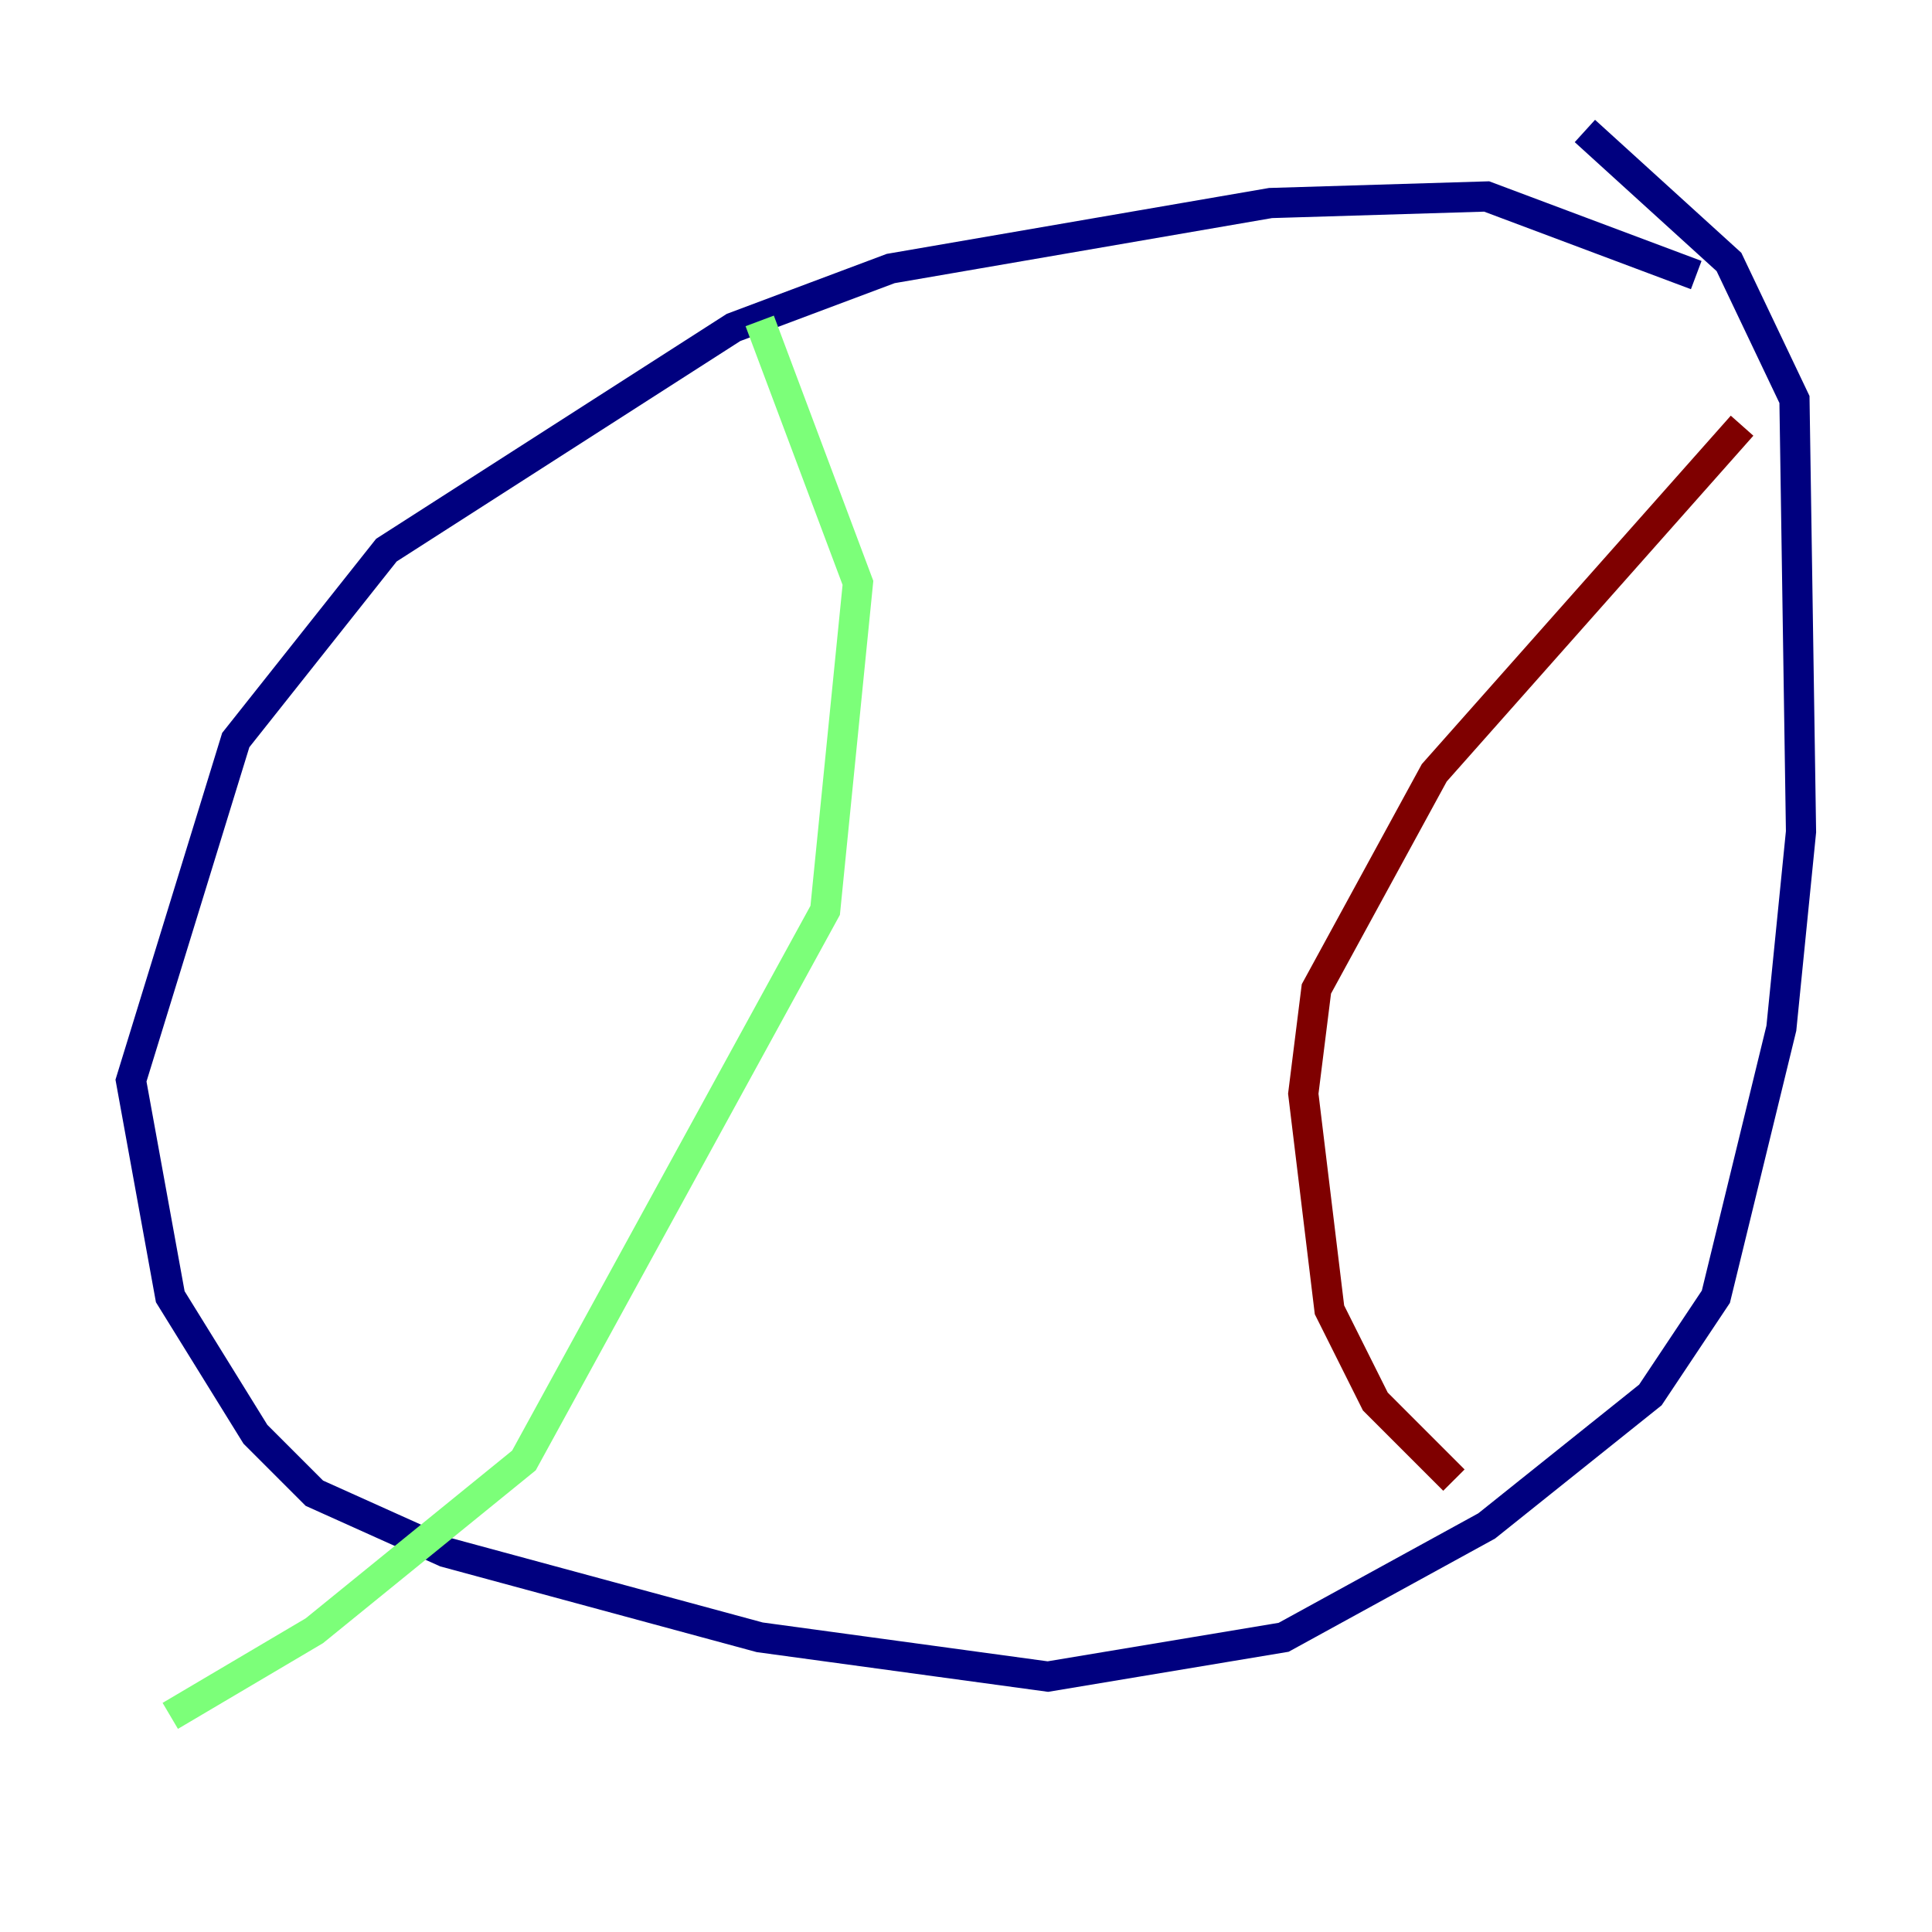 <?xml version="1.0" encoding="utf-8" ?>
<svg baseProfile="tiny" height="128" version="1.2" viewBox="0,0,128,128" width="128" xmlns="http://www.w3.org/2000/svg" xmlns:ev="http://www.w3.org/2001/xml-events" xmlns:xlink="http://www.w3.org/1999/xlink"><defs /><polyline fill="none" points="112.38,18.224 98.495,13.017 84.176,13.451 59.01,17.79 48.597,21.695 25.6,36.447 15.62,49.031 8.678,71.593 11.281,85.912 16.922,95.024 20.827,98.929 29.505,102.834 50.332,108.475 69.424,111.078 85.044,108.475 98.495,101.098 109.342,92.42 113.681,85.912 118.02,68.122 119.322,55.105 118.888,26.468 114.549,17.356 105.003,8.678" stroke="#00007f" stroke-width="2" /><polyline fill="none" points="50.332,21.261 56.841,38.617 54.671,60.312 34.712,96.759 20.827,108.041 11.281,113.681" stroke="#7cff79" stroke-width="2" /><polyline fill="none" points="115.417,28.203 95.024,51.2 87.214,65.519 86.346,72.461 88.081,86.78 91.119,92.854 96.325,98.061" stroke="#7f0000" stroke-width="2" /></svg>